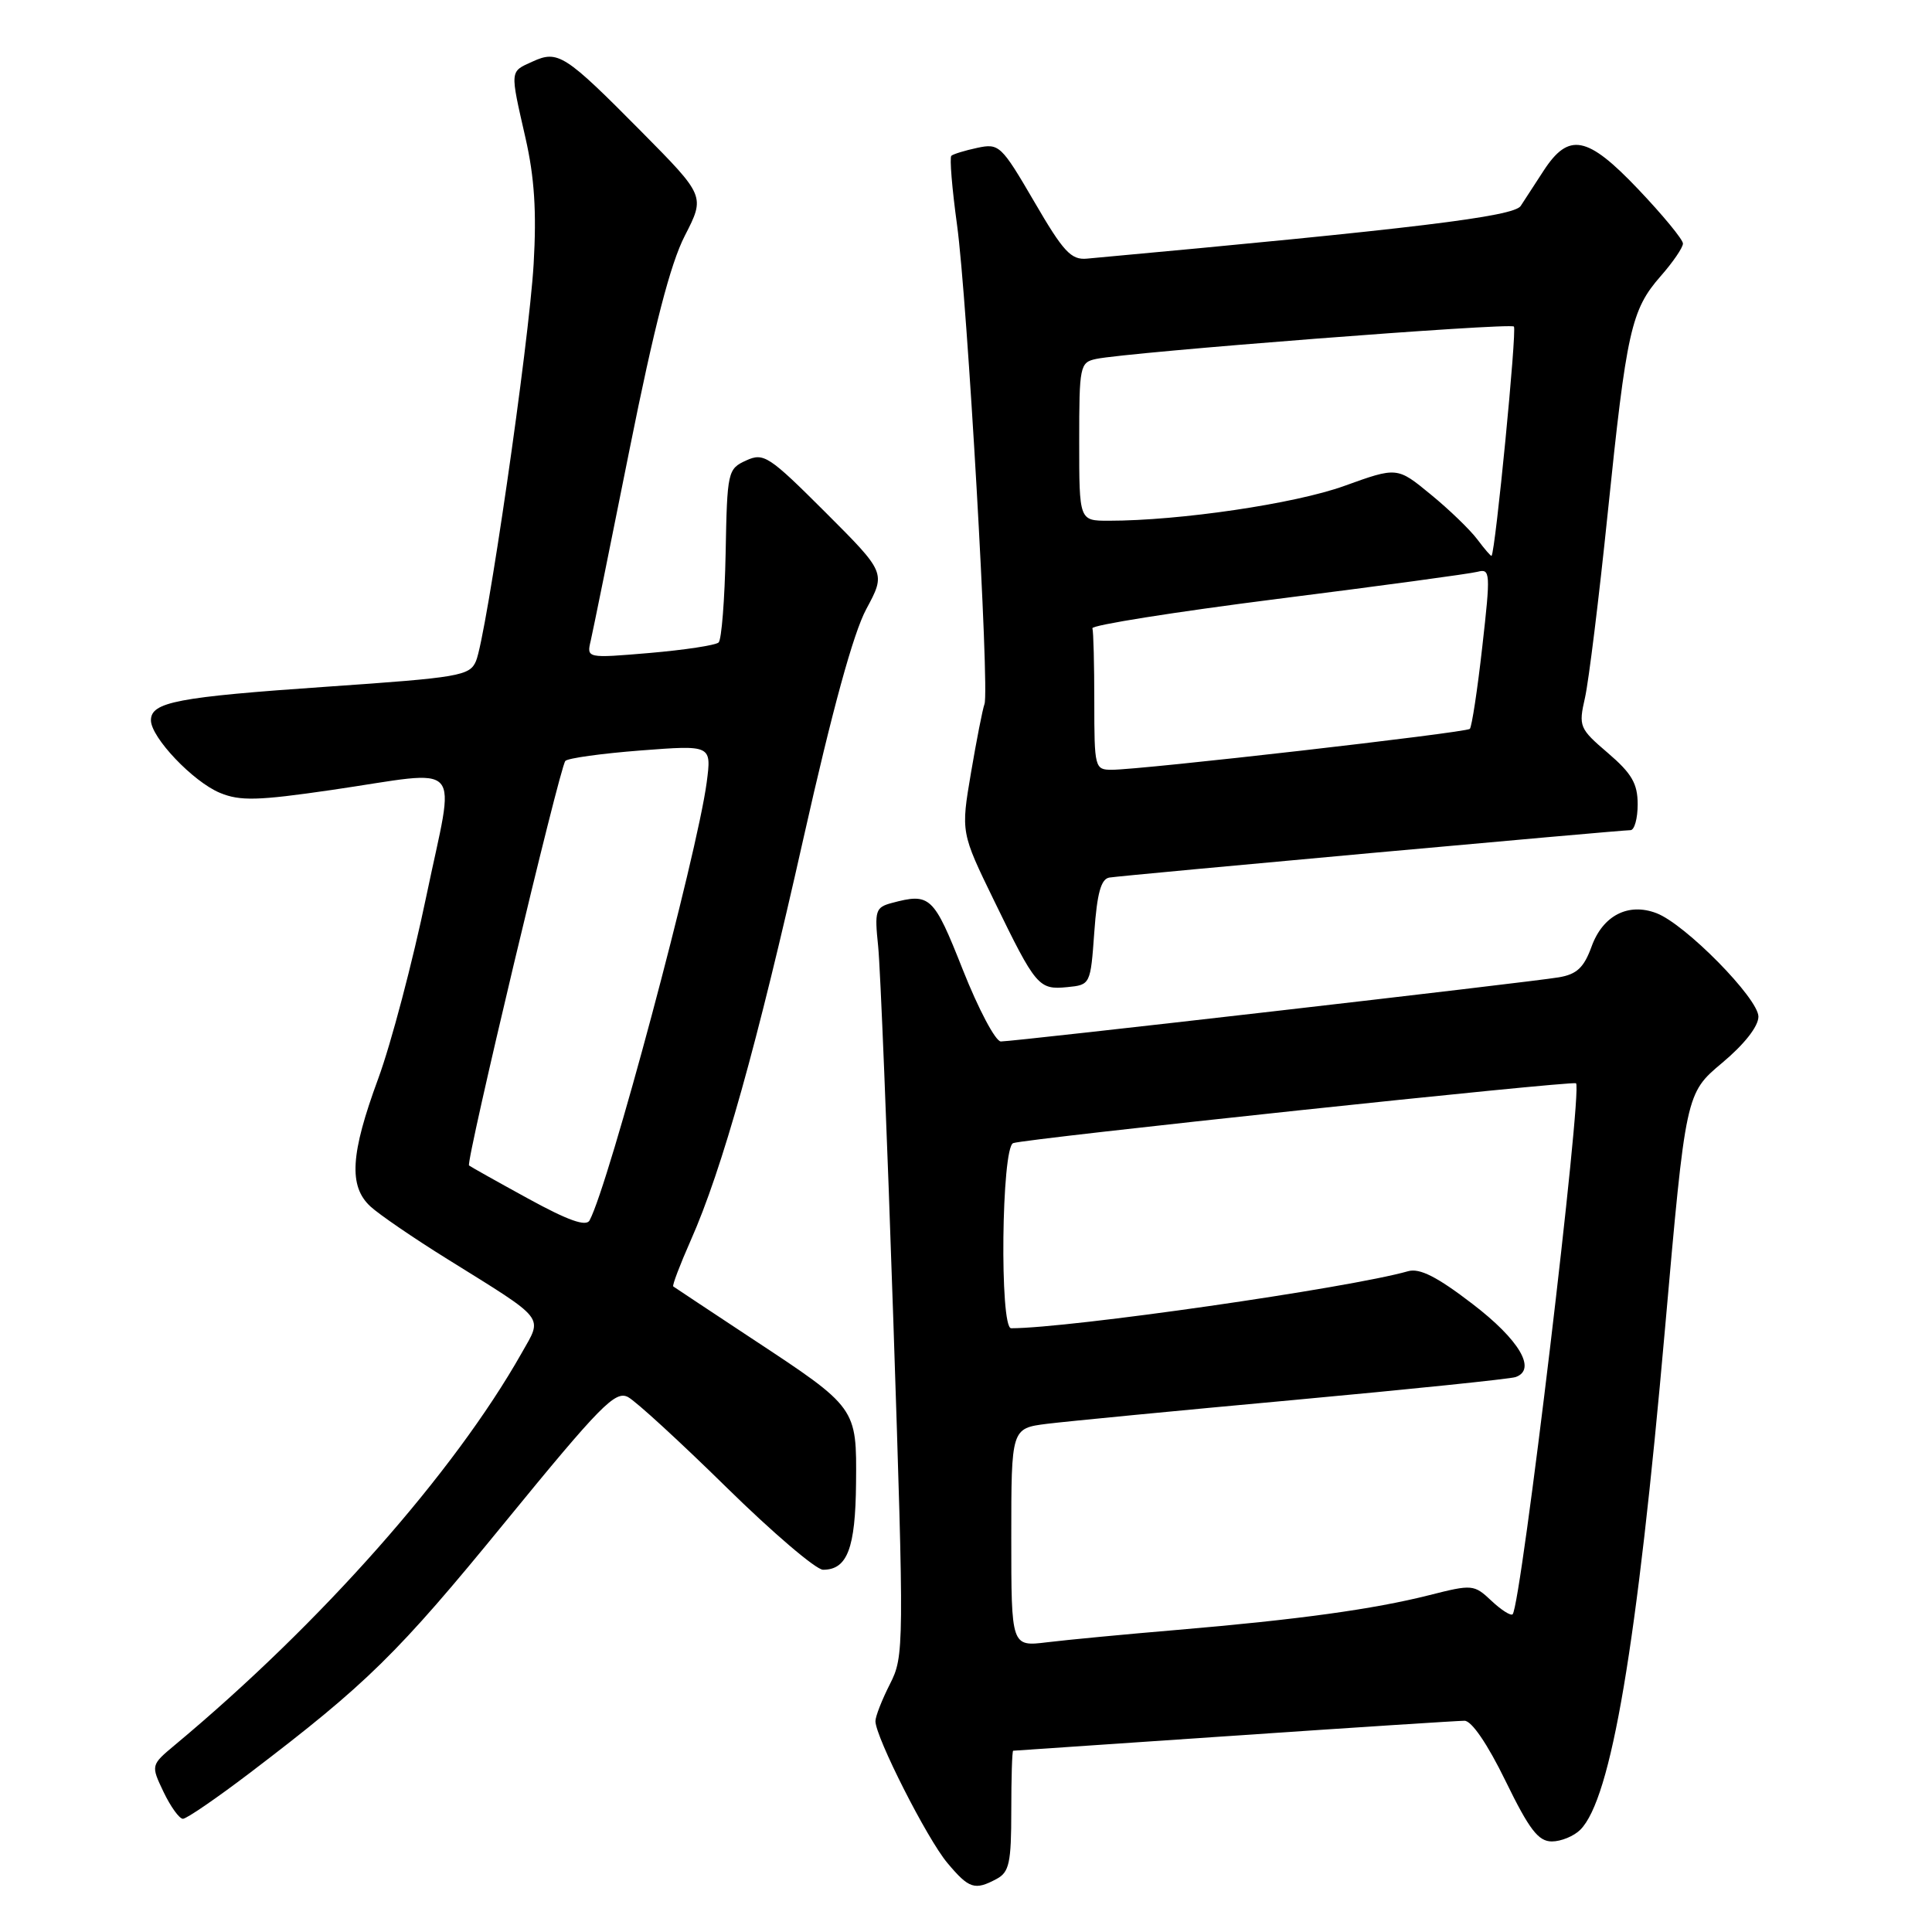 <?xml version="1.0" encoding="UTF-8" standalone="no"?>
<!DOCTYPE svg PUBLIC "-//W3C//DTD SVG 1.1//EN" "http://www.w3.org/Graphics/SVG/1.1/DTD/svg11.dtd" >
<svg xmlns="http://www.w3.org/2000/svg" xmlns:xlink="http://www.w3.org/1999/xlink" version="1.1" viewBox="0 0 256 256">
 <g >
 <path fill="currentColor"
d=" M 132.07 248.96 C 133.73 248.07 134.00 246.82 134.00 239.96 C 134.00 235.58 134.11 231.99 134.25 231.98 C 134.39 231.97 147.55 231.08 163.50 229.99 C 179.45 228.90 193.20 228.01 194.05 228.01 C 195.00 228.00 197.11 231.10 199.50 236.00 C 202.64 242.44 203.84 244.00 205.63 244.00 C 206.85 244.00 208.55 243.30 209.40 242.45 C 213.49 238.36 216.92 218.10 220.62 176.08 C 223.37 144.88 223.37 144.88 228.19 140.84 C 231.13 138.38 233.00 136.00 233.00 134.71 C 233.00 132.30 223.30 122.44 219.49 121.00 C 215.75 119.57 212.38 121.31 210.89 125.43 C 209.88 128.21 208.94 129.10 206.55 129.50 C 202.84 130.14 134.42 138.00 132.62 138.00 C 131.91 138.00 129.65 133.72 127.58 128.50 C 123.70 118.70 123.26 118.29 118.16 119.65 C 116.00 120.23 115.87 120.67 116.36 125.39 C 116.65 128.20 117.55 150.50 118.37 174.94 C 119.81 218.37 119.80 219.46 117.92 223.15 C 116.87 225.22 116.00 227.43 116.00 228.06 C 116.00 230.15 122.86 243.69 125.54 246.86 C 128.41 250.28 129.16 250.52 132.07 248.96 Z  M 33.08 234.94 C 48.65 223.09 52.68 219.13 66.91 201.71 C 79.57 186.22 81.54 184.22 83.22 185.12 C 84.27 185.68 90.13 191.06 96.25 197.07 C 102.37 203.08 108.13 208.00 109.06 208.00 C 112.27 208.00 113.35 205.16 113.43 196.54 C 113.52 186.48 113.58 186.56 99.59 177.34 C 94.04 173.67 89.37 170.58 89.21 170.46 C 89.05 170.34 90.09 167.61 91.52 164.37 C 95.69 154.99 100.34 138.38 106.48 111.00 C 110.29 94.04 113.07 83.89 114.79 80.70 C 117.38 75.89 117.38 75.89 109.37 67.88 C 101.87 60.39 101.20 59.95 98.86 61.02 C 96.43 62.13 96.35 62.47 96.15 73.31 C 96.03 79.45 95.61 84.77 95.22 85.13 C 94.82 85.50 90.73 86.12 86.11 86.52 C 77.72 87.23 77.72 87.23 78.28 84.87 C 78.58 83.56 80.90 72.15 83.43 59.50 C 86.69 43.23 88.83 34.96 90.74 31.24 C 93.44 25.98 93.44 25.98 84.97 17.42 C 74.85 7.20 73.94 6.61 70.56 8.16 C 67.53 9.53 67.56 9.19 69.63 18.28 C 70.82 23.51 71.11 28.05 70.71 34.98 C 70.09 45.53 64.46 84.30 63.07 87.60 C 62.24 89.55 60.89 89.78 43.34 90.99 C 23.49 92.36 20.00 93.02 20.00 95.44 C 20.00 97.71 25.59 103.59 29.15 105.06 C 31.81 106.16 34.15 106.10 43.91 104.68 C 61.88 102.06 60.32 100.32 56.49 118.75 C 54.69 127.41 51.82 138.30 50.11 142.94 C 46.44 152.90 46.18 157.16 49.07 159.85 C 50.20 160.90 54.81 164.06 59.32 166.86 C 72.52 175.08 71.92 174.33 69.12 179.29 C 60.16 195.14 42.53 215.08 23.21 231.19 C 19.98 233.89 19.98 233.89 21.67 237.44 C 22.61 239.40 23.76 241.00 24.24 241.00 C 24.72 241.00 28.70 238.27 33.08 234.94 Z  M 145.00 123.51 C 145.37 118.34 145.89 116.46 147.00 116.28 C 148.80 115.99 214.69 110.00 216.05 110.00 C 216.57 110.00 217.00 108.46 217.00 106.58 C 217.00 103.83 216.22 102.49 213.06 99.78 C 209.27 96.54 209.15 96.26 210.02 92.45 C 210.51 90.28 211.87 79.28 213.03 68.00 C 215.52 43.82 216.14 41.05 220.04 36.60 C 221.67 34.75 223.00 32.80 223.00 32.27 C 223.00 31.74 220.33 28.50 217.07 25.07 C 210.32 17.97 207.87 17.50 204.53 22.63 C 203.42 24.35 202.05 26.45 201.50 27.29 C 200.58 28.70 187.39 30.30 144.03 34.27 C 141.92 34.47 140.90 33.36 137.04 26.72 C 132.68 19.25 132.39 18.97 129.50 19.59 C 127.85 19.94 126.30 20.42 126.06 20.64 C 125.81 20.87 126.15 24.98 126.81 29.78 C 128.17 39.69 131.14 91.46 130.45 93.29 C 130.20 93.96 129.40 98.05 128.66 102.40 C 127.32 110.30 127.32 110.30 131.75 119.40 C 137.26 130.73 137.63 131.17 141.41 130.80 C 144.48 130.50 144.50 130.46 145.00 123.51 Z  M 134.00 203.72 C 134.00 189.26 134.00 189.26 138.75 188.66 C 141.36 188.34 156.10 186.91 171.50 185.50 C 186.90 184.08 200.09 182.72 200.82 182.47 C 203.66 181.48 201.33 177.53 195.09 172.76 C 190.44 169.19 188.12 168.01 186.59 168.44 C 178.73 170.68 141.68 176.00 133.98 176.00 C 132.44 176.00 132.70 152.05 134.25 151.47 C 135.81 150.88 208.38 143.17 208.83 143.54 C 209.73 144.31 201.56 212.77 200.43 213.90 C 200.19 214.14 198.92 213.34 197.62 212.11 C 195.31 209.94 195.09 209.92 189.37 211.37 C 182.01 213.23 172.02 214.61 156.00 215.97 C 149.12 216.55 141.36 217.29 138.75 217.61 C 134.00 218.19 134.00 218.19 134.00 203.72 Z  M 69.98 158.82 C 65.87 156.57 62.34 154.59 62.15 154.43 C 61.69 154.04 74.15 101.69 74.91 100.83 C 75.23 100.46 79.73 99.84 84.90 99.44 C 94.29 98.72 94.29 98.72 93.64 103.68 C 92.36 113.29 80.68 156.97 78.12 161.71 C 77.66 162.57 75.27 161.72 69.98 158.82 Z  M 145.00 93.00 C 145.00 88.05 144.89 83.66 144.75 83.25 C 144.61 82.84 155.64 81.09 169.26 79.36 C 182.88 77.64 194.83 76.02 195.80 75.76 C 197.48 75.32 197.52 75.90 196.41 85.70 C 195.77 91.41 195.02 96.31 194.76 96.58 C 194.25 97.08 151.25 102.00 147.31 102.00 C 145.07 102.00 145.00 101.74 145.00 93.00 Z  M 195.76 71.48 C 194.80 70.20 192.02 67.51 189.57 65.51 C 185.13 61.86 185.13 61.86 178.12 64.39 C 171.58 66.75 156.33 69.00 146.89 69.00 C 143.00 69.00 143.00 69.00 143.00 58.52 C 143.00 48.46 143.09 48.02 145.25 47.56 C 149.45 46.67 200.08 42.74 200.60 43.27 C 201.02 43.68 198.15 73.08 197.64 73.65 C 197.56 73.74 196.72 72.76 195.76 71.48 Z "/>
</g>
</svg>